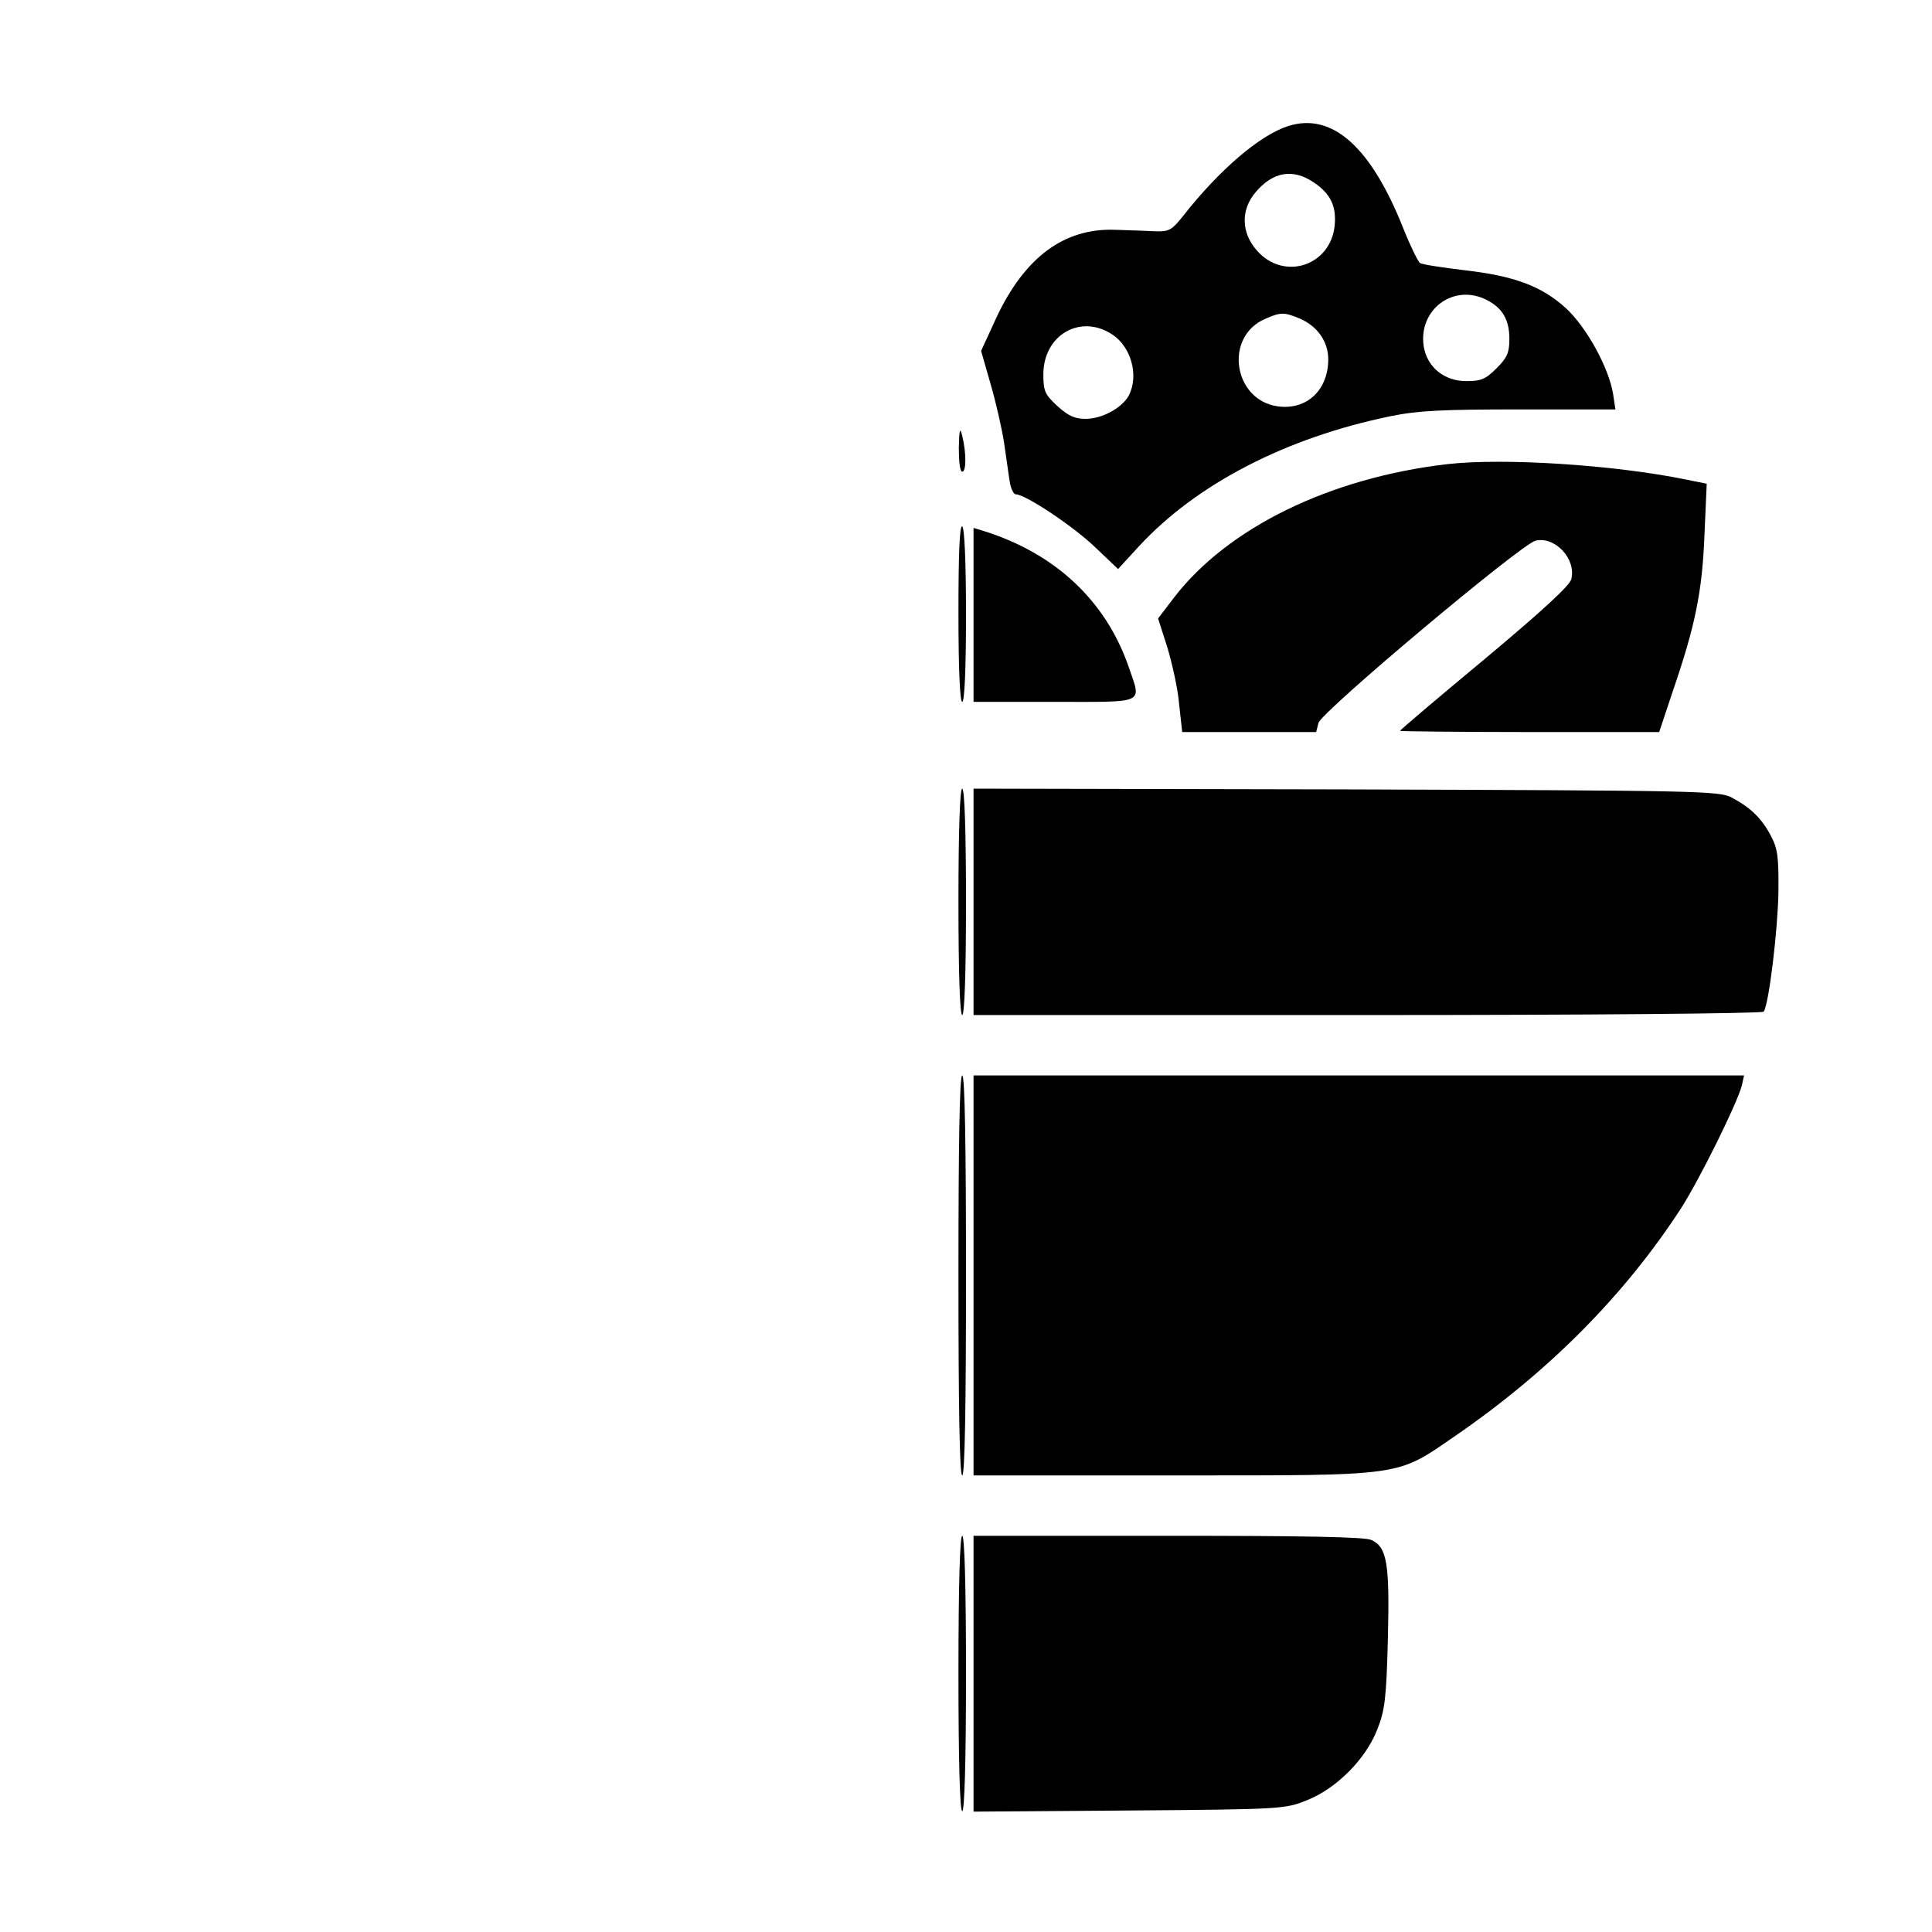 <?xml version="1.0" standalone="no"?>
<!DOCTYPE svg PUBLIC "-//W3C//DTD SVG 20010904//EN"
 "http://www.w3.org/TR/2001/REC-SVG-20010904/DTD/svg10.dtd">
<svg version="1.0" xmlns="http://www.w3.org/2000/svg"
 width="512pt" height="512pt" viewBox="0 0 512 512"
 preserveAspectRatio="xMidYMid meet">

<g transform="translate(0,512) scale(0.1,-0.1)"
fill="#000000" stroke="none">
<path d="M3414 4786 c-75 -24 -182 -115 -280 -240 -28 -35 -36 -40 -70 -39
-22 1 -70 3 -109 4 -136 5 -241 -74 -316 -236 l-39 -85 25 -87 c14 -48 30
-118 36 -157 6 -39 12 -86 15 -103 3 -18 10 -33 16 -33 25 0 150 -83 209 -139
l62 -59 56 61 c153 165 389 287 666 344 73 15 138 18 343 18 l253 0 -6 40
c-11 70 -71 179 -126 229 -64 58 -137 85 -269 100 -58 7 -111 15 -117 19 -5 4
-25 44 -43 89 -86 218 -189 311 -306 274z m67 -149 c45 -30 61 -63 56 -115
-11 -107 -135 -147 -206 -66 -42 47 -43 108 -4 154 46 55 99 64 154 27z m459
-312 c42 -21 60 -53 60 -103 0 -37 -6 -50 -34 -78 -29 -29 -41 -34 -80 -34
-59 0 -104 37 -113 92 -15 98 80 168 167 123z m-496 -49 c47 -20 76 -61 76
-108 0 -82 -57 -135 -133 -125 -119 16 -144 185 -34 232 41 18 50 18 91 1z
m-497 -42 c51 -33 72 -110 44 -163 -18 -32 -70 -61 -114 -61 -29 0 -46 8 -75
34 -33 31 -37 39 -37 84 0 104 98 161 182 106z"/>
<path d="M2541 3933 c0 -36 3 -63 9 -63 11 0 11 50 0 95 -6 24 -8 17 -9 -32z"/>
<path d="M3836 3890 c-311 -36 -582 -168 -725 -354 l-42 -55 25 -78 c13 -44
28 -111 31 -151 l8 -72 177 0 178 0 6 24 c7 29 536 473 575 483 51 13 109 -48
95 -102 -4 -17 -77 -84 -230 -212 -123 -102 -224 -188 -224 -190 0 -1 155 -3
343 -3 l344 0 36 108 c60 175 78 264 84 414 l6 136 -54 11 c-190 39 -484 58
-633 41z"/>
<path d="M2540 3496 c0 -151 4 -236 10 -236 6 0 10 83 10 229 0 143 -4 232
-10 236 -7 4 -10 -75 -10 -229z"/>
<path d="M2580 3491 l0 -231 215 0 c245 0 230 -7 196 93 -61 176 -196 302
-388 361 l-23 7 0 -230z"/>
<path d="M2540 2730 c0 -193 4 -300 10 -300 6 0 10 107 10 300 0 193 -4 300
-10 300 -6 0 -10 -107 -10 -300z"/>
<path d="M2580 2730 l0 -300 1044 0 c579 0 1047 4 1050 9 14 21 37 214 39 315
1 96 -2 117 -20 151 -24 46 -54 75 -103 101 -33 18 -80 19 -1022 22 l-988 2 0
-300z"/>
<path d="M2540 1740 c0 -347 3 -530 10 -530 7 0 10 183 10 530 0 347 -3 530
-10 530 -7 0 -10 -183 -10 -530z"/>
<path d="M2580 1740 l0 -530 529 0 c619 0 589 -4 748 105 250 172 450 375 598
603 50 78 149 279 161 325 l6 27 -1021 0 -1021 0 0 -530z"/>
<path d="M2540 685 c0 -237 4 -365 10 -365 6 0 10 128 10 365 0 237 -4 365
-10 365 -6 0 -10 -128 -10 -365z"/>
<path d="M2580 684 l0 -365 413 3 c404 3 413 4 470 27 79 31 157 110 187 188
20 50 24 82 28 239 5 201 -2 244 -44 263 -18 8 -174 11 -539 11 l-515 0 0
-366z"/>
</g>
</svg>
